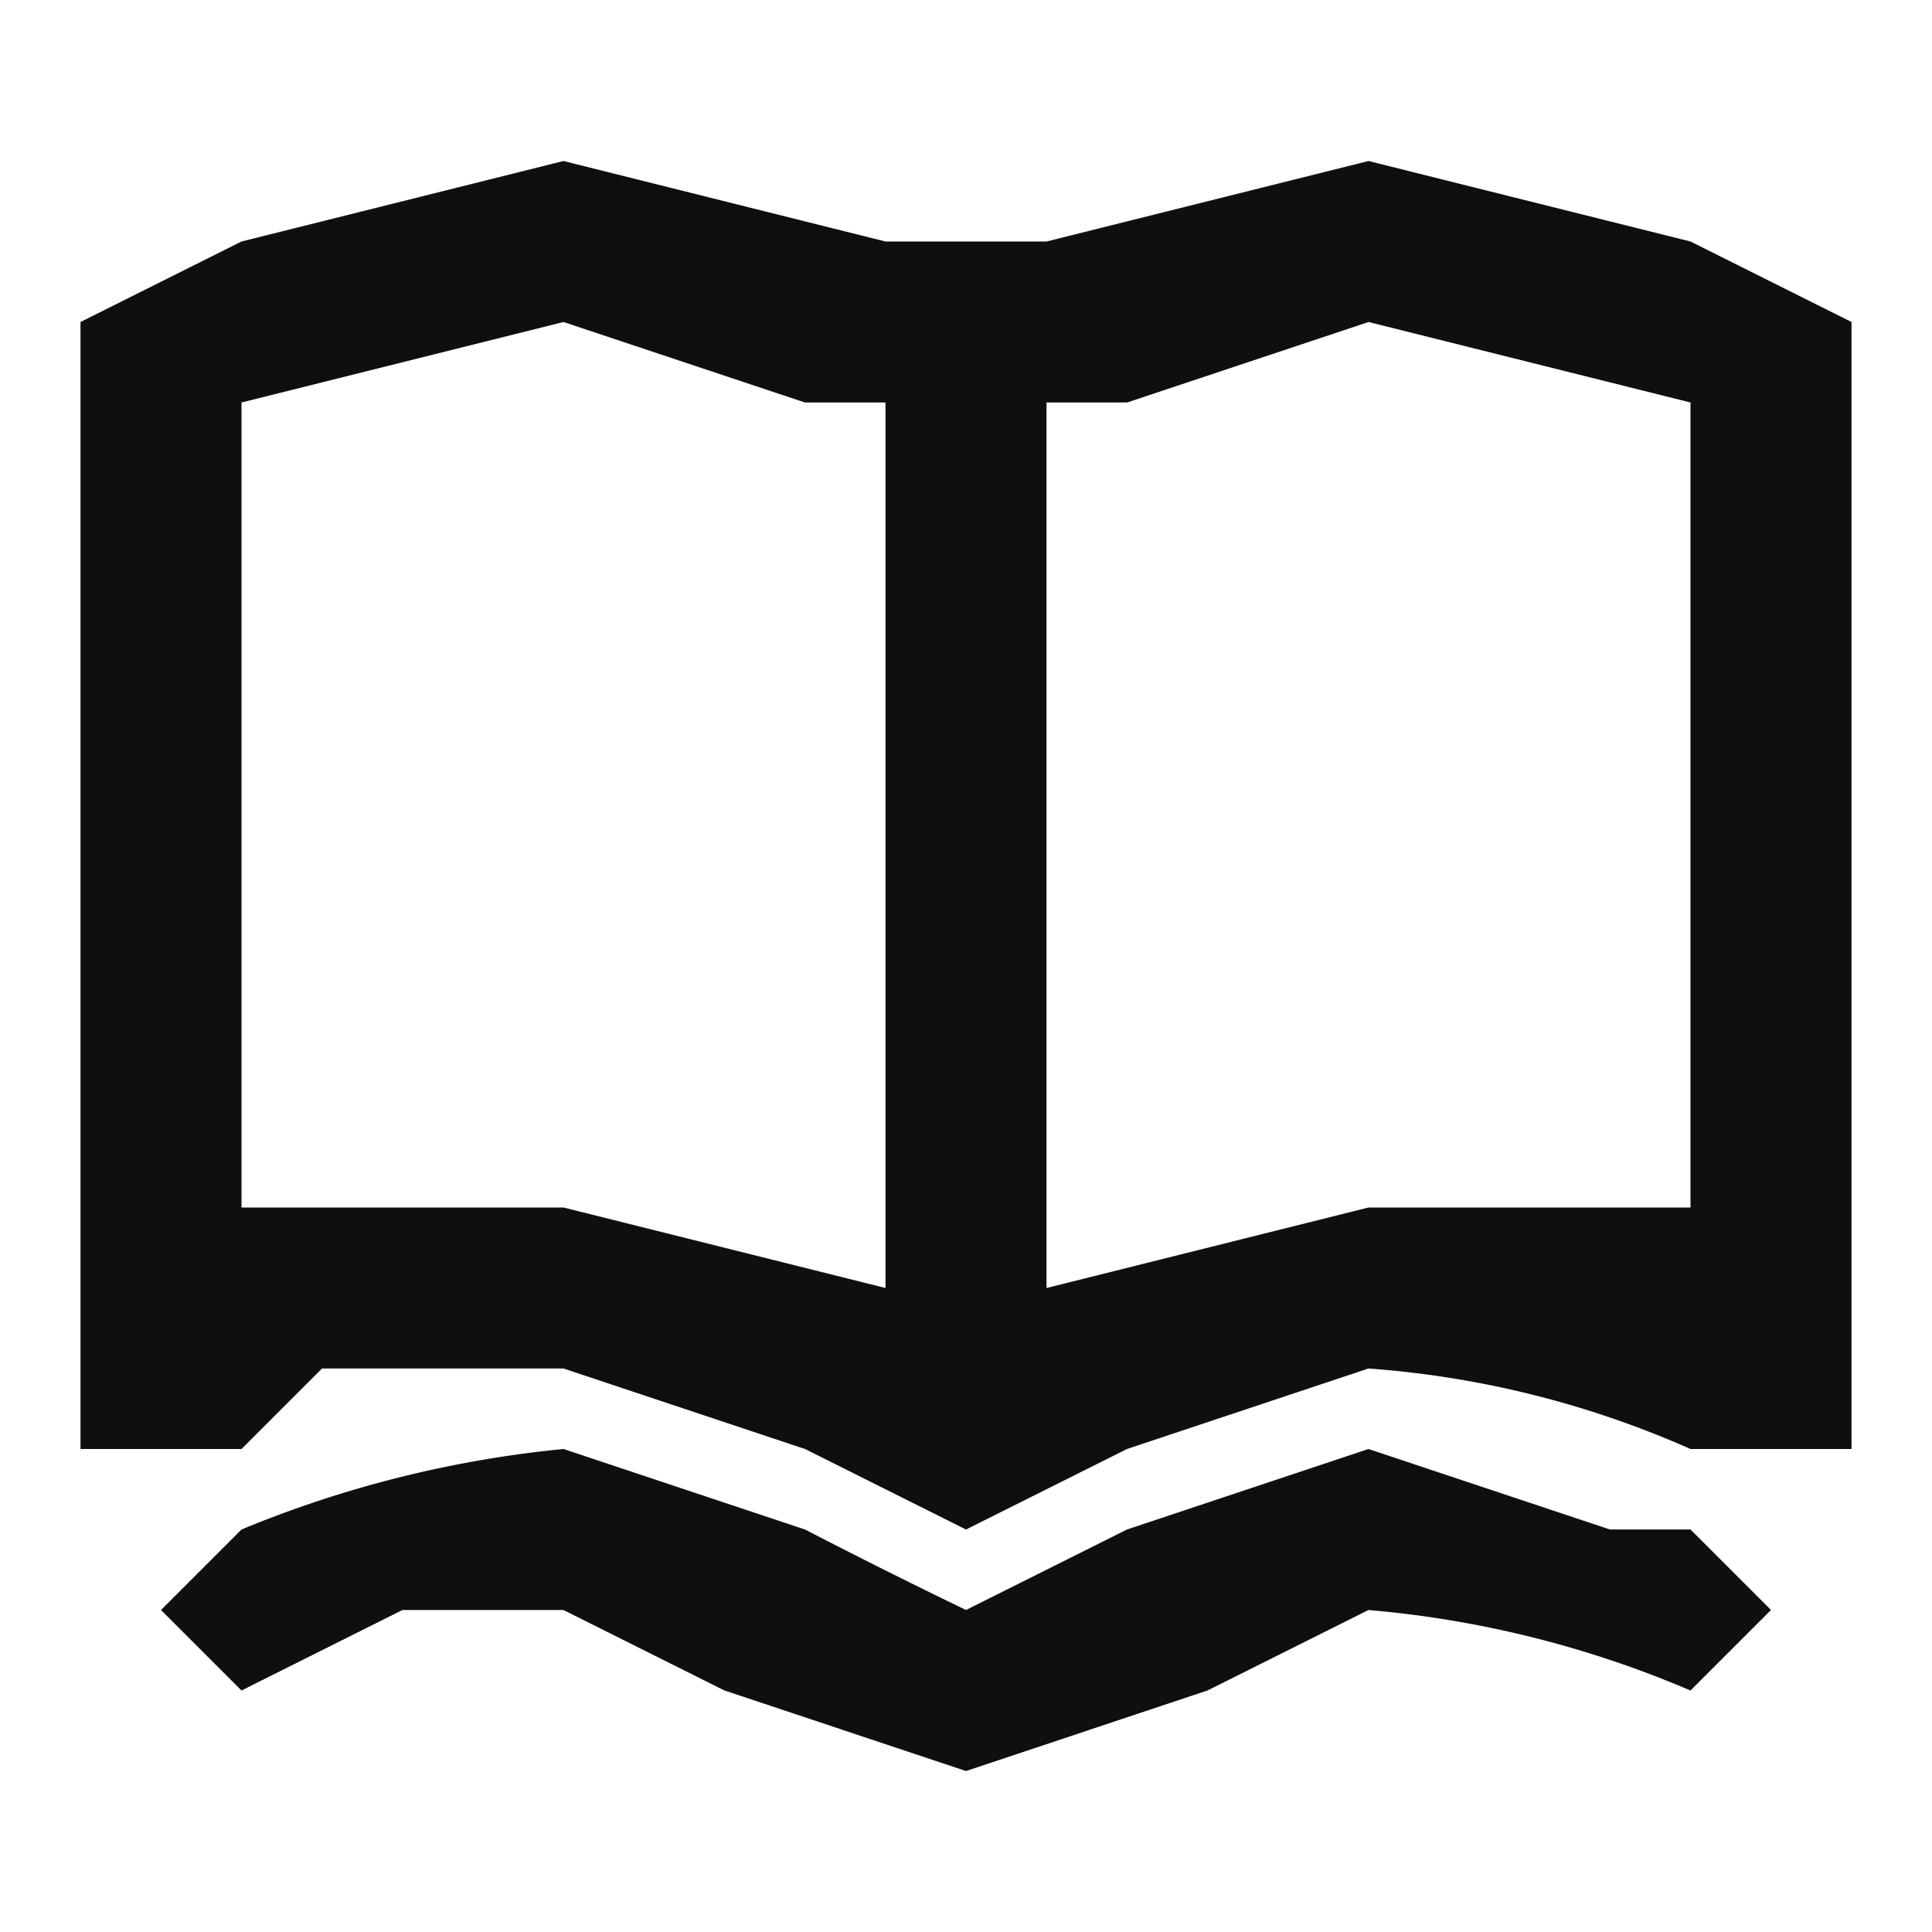 <svg xmlns="http://www.w3.org/2000/svg" width="800" height="800" fill="none" viewBox="0 0 24 24"><path fill="#0F0F0F" fill-rule="evenodd" d="m23 4-2-1-4-1-4 1h-1v1-1h-1L7 2 3 3 1 4v14h2l1-1h3l3 1 2 1 2-1 3-1a12 12 0 0 1 4 1h2V4ZM3 5v10h4l4 1V5h-1L7 4 3 5Zm14 10-4 1V5h1l3-1 4 1v10h-4Z" clip-rule="evenodd"/><path fill="#0F0F0F" d="m2 20 1-1a14 14 0 0 1 4-1l3 1a82 82 0 0 0 2 1l2-1 3-1 3 1h1l1 1-1 1a13 13 0 0 0-4-1l-2 1-3 1-3-1-2-1H5l-2 1-1-1Z"/></svg>
